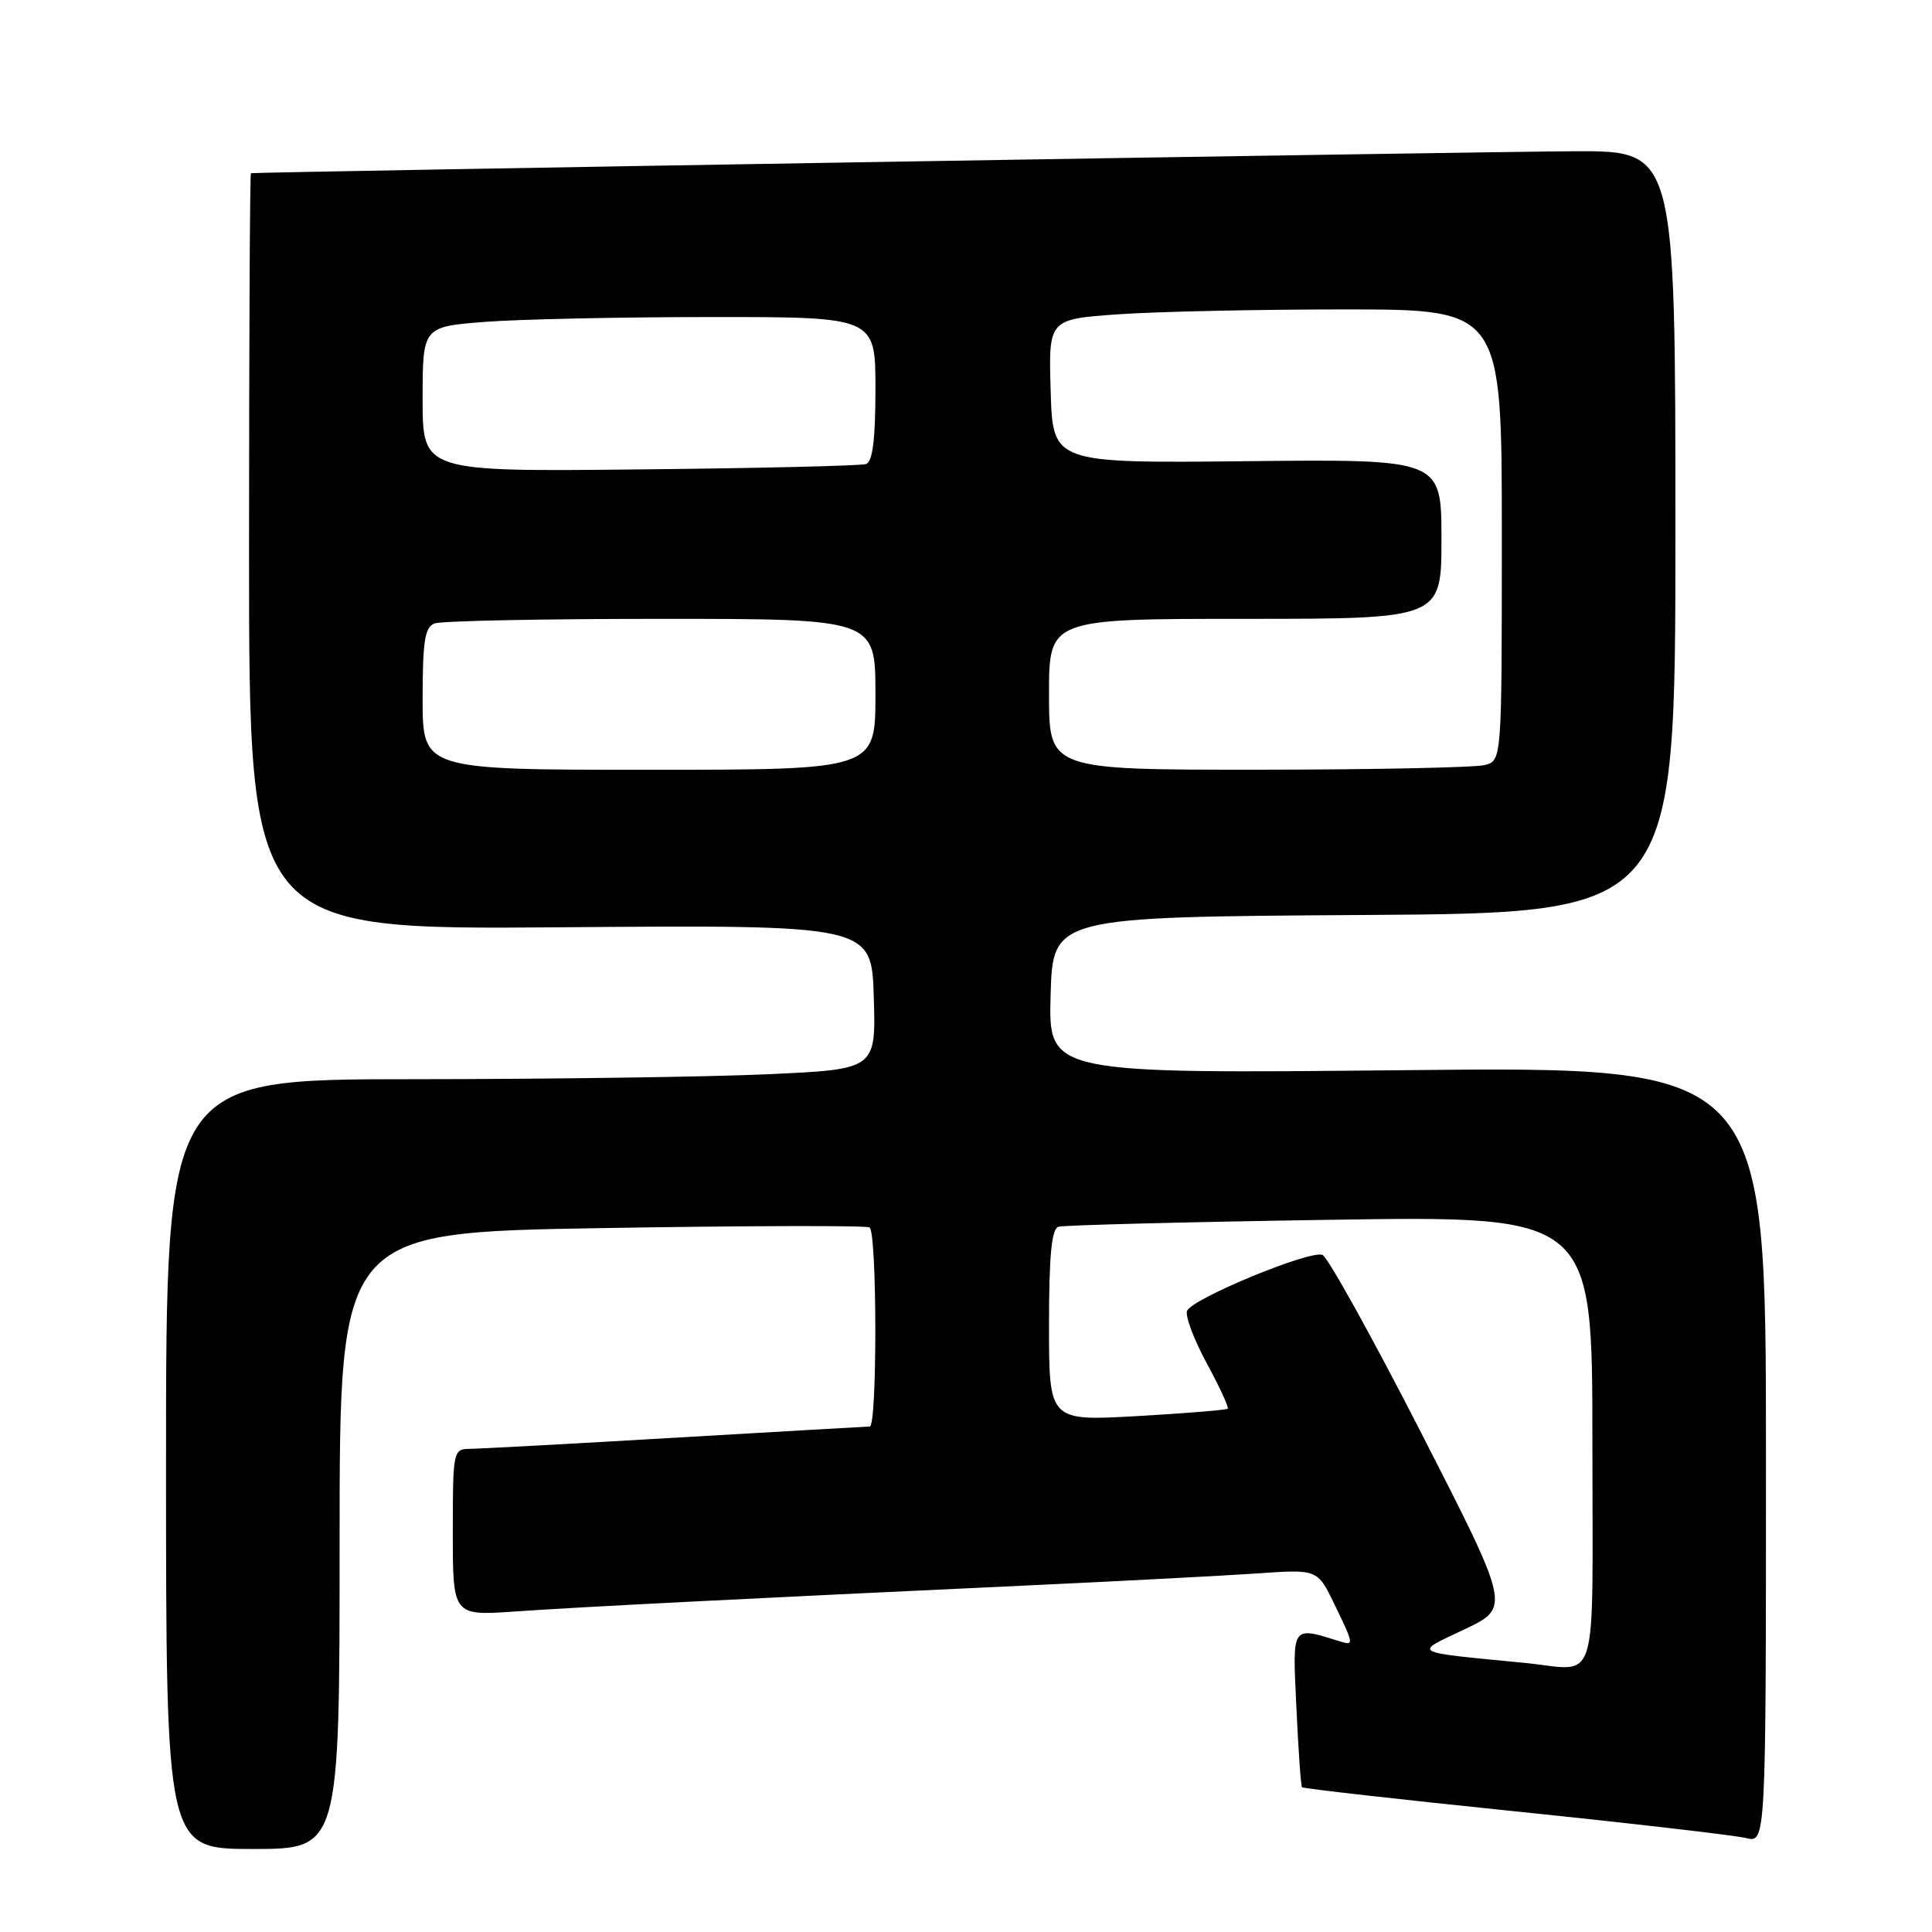 <?xml version="1.0" encoding="UTF-8" standalone="no"?>
<!DOCTYPE svg PUBLIC "-//W3C//DTD SVG 1.1//EN" "http://www.w3.org/Graphics/SVG/1.1/DTD/svg11.dtd" >
<svg xmlns="http://www.w3.org/2000/svg" xmlns:xlink="http://www.w3.org/1999/xlink" version="1.1" viewBox="0 0 256 256">
 <g >
 <path fill="currentColor"
d=" M 45.00 204.16 C 45.00 163.31 45.00 163.31 79.72 162.73 C 98.82 162.41 114.79 162.37 115.22 162.64 C 116.22 163.25 116.25 188.99 115.25 189.02 C 114.84 189.03 103.25 189.70 89.50 190.50 C 75.75 191.31 63.49 191.97 62.25 191.98 C 60.05 192.00 60.00 192.26 60.00 203.05 C 60.00 214.10 60.00 214.10 68.25 213.53 C 76.66 212.94 98.56 211.83 137.00 210.04 C 148.82 209.49 162.12 208.79 166.53 208.49 C 174.57 207.93 174.57 207.93 176.78 212.49 C 179.36 217.80 179.41 218.06 177.75 217.55 C 171.03 215.48 171.26 215.13 171.78 226.27 C 172.04 231.90 172.37 236.64 172.52 236.82 C 172.67 236.99 185.38 238.43 200.75 240.01 C 216.12 241.59 229.90 243.19 231.35 243.55 C 234.00 244.22 234.00 244.22 234.00 192.77 C 234.00 141.32 234.00 141.32 186.46 141.80 C 138.93 142.28 138.93 142.28 139.21 131.89 C 139.50 121.50 139.50 121.50 180.75 121.24 C 222.00 120.98 222.00 120.98 222.00 70.49 C 222.00 20.00 222.00 20.00 208.75 20.04 C 197.91 20.07 34.08 22.79 33.25 22.95 C 33.11 22.98 33.00 45.54 33.00 73.10 C 33.00 123.19 33.00 123.19 74.25 122.87 C 115.50 122.55 115.50 122.55 115.78 132.12 C 116.07 141.69 116.07 141.69 101.78 142.34 C 93.93 142.70 72.76 142.99 54.75 143.00 C 22.00 143.00 22.00 143.00 22.00 194.00 C 22.00 245.00 22.00 245.00 33.50 245.00 C 45.00 245.00 45.00 245.00 45.00 204.16 Z  M 202.00 220.34 C 186.76 218.86 187.23 219.12 194.00 215.92 C 200.16 213.01 200.16 213.01 188.33 189.89 C 181.82 177.18 175.93 166.55 175.23 166.28 C 173.57 165.62 157.90 172.10 157.29 173.70 C 157.03 174.38 158.20 177.50 159.90 180.64 C 161.60 183.77 162.85 186.48 162.68 186.66 C 162.50 186.83 157.11 187.27 150.68 187.64 C 139.00 188.30 139.00 188.30 139.00 175.62 C 139.00 166.35 139.34 162.83 140.25 162.55 C 140.94 162.34 157.14 161.92 176.25 161.63 C 211.00 161.10 211.00 161.10 211.00 191.05 C 211.00 224.67 212.03 221.31 202.00 220.34 Z  M 56.00 92.61 C 56.00 84.96 56.29 83.10 57.58 82.61 C 58.45 82.27 71.95 82.00 87.58 82.00 C 116.00 82.00 116.00 82.00 116.00 92.00 C 116.00 102.00 116.00 102.00 86.00 102.00 C 56.00 102.00 56.00 102.00 56.00 92.61 Z  M 139.00 92.00 C 139.00 82.00 139.00 82.00 165.00 82.00 C 191.00 82.00 191.00 82.00 191.00 71.42 C 191.00 60.84 191.00 60.84 165.25 61.11 C 139.50 61.38 139.50 61.38 139.22 51.84 C 138.93 42.30 138.93 42.30 148.12 41.65 C 153.17 41.29 166.69 41.00 178.15 41.00 C 199.00 41.00 199.00 41.00 199.00 70.88 C 199.00 100.77 199.00 100.77 196.75 101.37 C 195.51 101.70 182.01 101.98 166.75 101.99 C 139.00 102.00 139.00 102.00 139.00 92.00 Z  M 56.00 52.90 C 56.00 43.30 56.00 43.30 64.25 42.65 C 68.79 42.30 82.29 42.01 94.25 42.01 C 116.00 42.00 116.00 42.00 116.00 51.53 C 116.00 58.26 115.63 61.19 114.75 61.49 C 114.06 61.72 100.56 62.04 84.75 62.20 C 56.00 62.50 56.00 62.50 56.00 52.90 Z "/>
</g>
</svg>